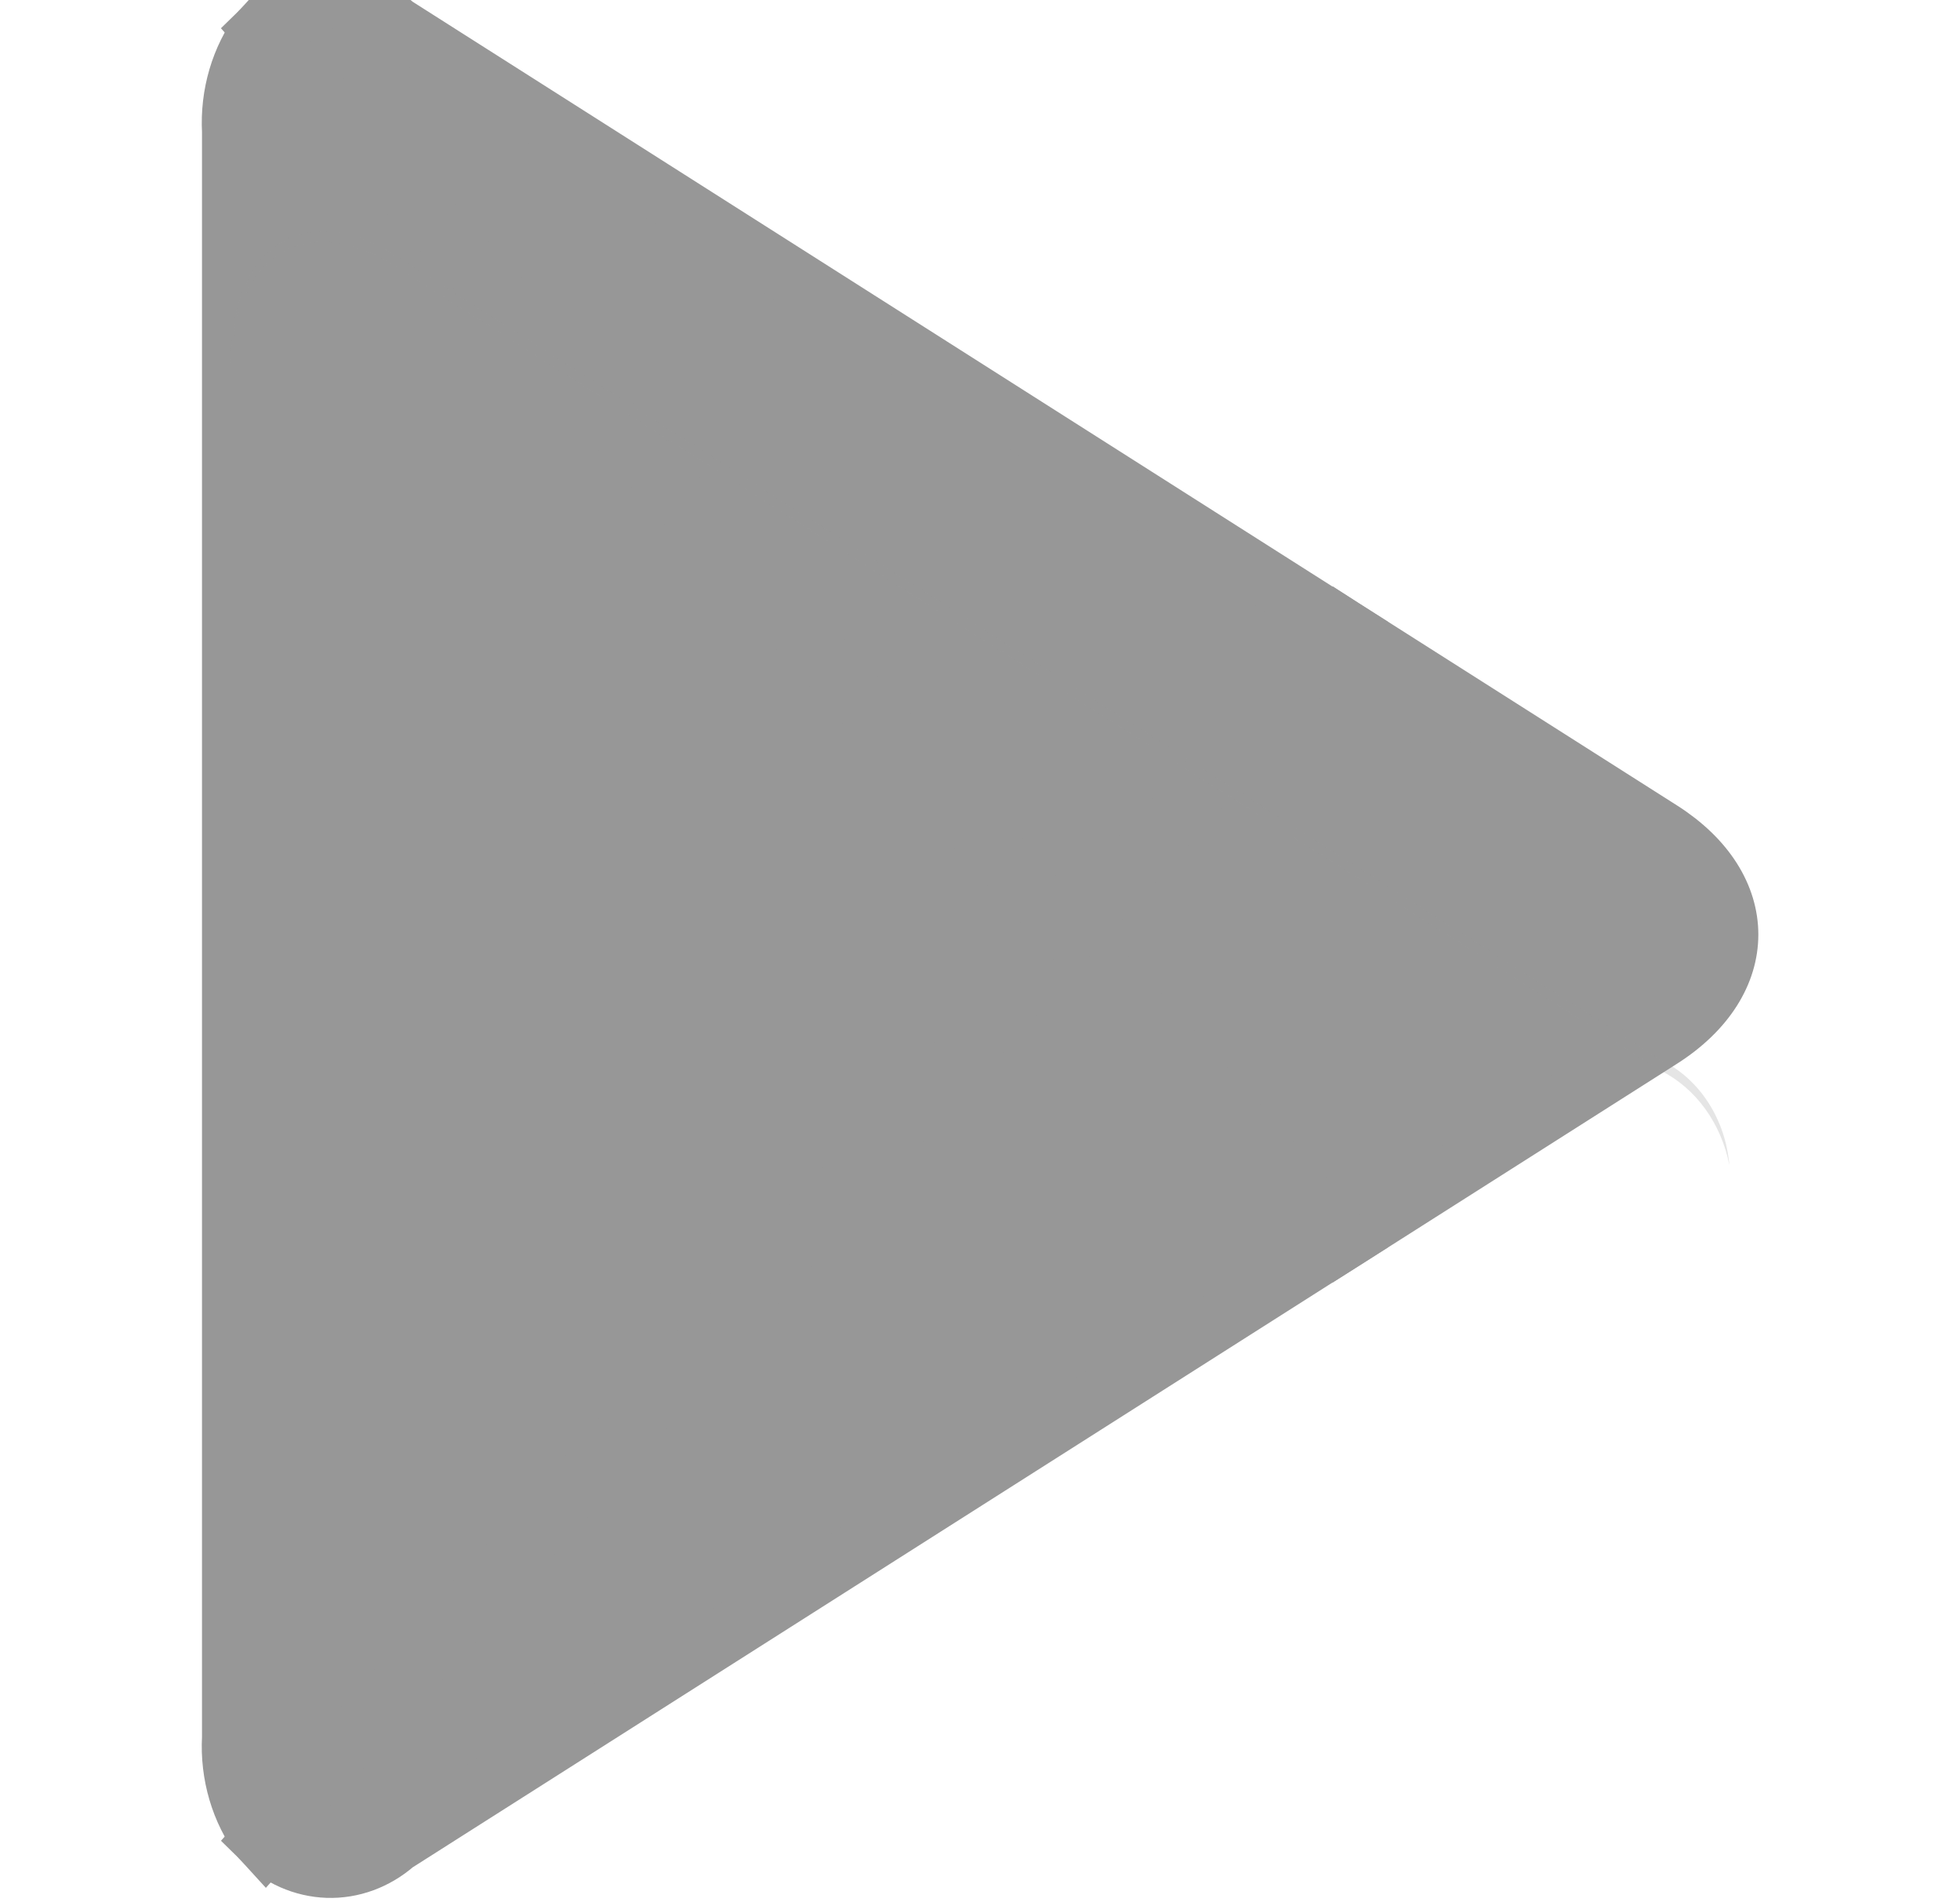 <svg width="34" height="33" viewBox="0 0 34 33" fill="none" xmlns="http://www.w3.org/2000/svg">
<path d="M4.525 0.512C4.156 1.006 3.97 1.639 4.004 2.282V30.141C3.969 30.784 4.156 31.417 4.525 31.911L4.608 32.002L18.556 16.396V16.027L4.608 0.421L4.525 0.512Z" fill="#979797"/>
<path d="M4.525 0.512C4.156 1.006 3.97 1.639 4.004 2.282V30.141C3.969 30.784 4.156 31.417 4.525 31.911L4.608 32.002L18.556 16.396V16.027L4.608 0.421L4.525 0.512Z" stroke="#979797"/>
<path d="M23.207 21.6L18.559 16.395V16.027L23.209 10.824L23.313 10.891L28.822 14.393C30.395 15.393 30.395 17.03 28.822 18.031L23.313 21.533L23.207 21.6Z" fill="#979797"/>
<path d="M23.207 21.6L18.559 16.395V16.027L23.209 10.824L23.313 10.891L28.822 14.393C30.395 15.393 30.395 17.03 28.822 18.031L23.313 21.533L23.207 21.6Z" stroke="#979797"/>
<path d="M23.309 21.532L18.554 16.211L4.523 31.91C4.844 32.227 5.253 32.407 5.681 32.422C6.108 32.436 6.526 32.282 6.863 31.988L23.309 21.532Z" fill="#979797"/>
<path d="M23.309 21.532L18.554 16.211L4.523 31.91C4.844 32.227 5.253 32.407 5.681 32.422C6.108 32.436 6.526 32.282 6.863 31.988L23.309 21.532Z" stroke="#979797"/>
<path d="M23.309 10.891L6.863 0.435C6.526 0.14 6.108 -0.013 5.681 0.001C5.253 0.015 4.844 0.196 4.523 0.512L18.554 16.212L23.309 10.891Z" fill="#979797"/>
<path d="M23.309 10.891L6.863 0.435C6.526 0.14 6.108 -0.013 5.681 0.001C5.253 0.015 4.844 0.196 4.523 0.512L18.554 16.212L23.309 10.891Z" stroke="#979797"/>
<g opacity="0.25" filter="url(#filter0_d_1184_557)">
<path d="M6.864 0.62L28.819 14.577C29.116 14.728 29.377 14.954 29.582 15.238C29.787 15.522 29.93 15.855 29.999 16.212C29.966 15.818 29.839 15.442 29.631 15.122C29.424 14.802 29.143 14.55 28.819 14.393L6.864 0.436C5.291 -0.565 4.004 0.266 4.004 2.283V2.467C4.004 0.45 5.291 -0.38 6.864 0.62Z" fill="#979797"/>
</g>
<defs>
<filter id="filter0_d_1184_557" x="0.004" y="0.012" width="33.994" height="24.2" filterUnits="userSpaceOnUse" color-interpolation-filters="sRGB">
<feFlood flood-opacity="0" result="BackgroundImageFix"/>
<feColorMatrix in="SourceAlpha" type="matrix" values="0 0 0 0 0 0 0 0 0 0 0 0 0 0 0 0 0 0 127 0" result="hardAlpha"/>
<feOffset dy="4"/>
<feGaussianBlur stdDeviation="2"/>
<feColorMatrix type="matrix" values="0 0 0 0 0 0 0 0 0 0 0 0 0 0 0 0 0 0 0.25 0"/>
<feBlend mode="normal" in2="BackgroundImageFix" result="effect1_dropShadow_1184_557"/>
<feBlend mode="normal" in="SourceGraphic" in2="effect1_dropShadow_1184_557" result="shape"/>
</filter>
</defs>
</svg>
